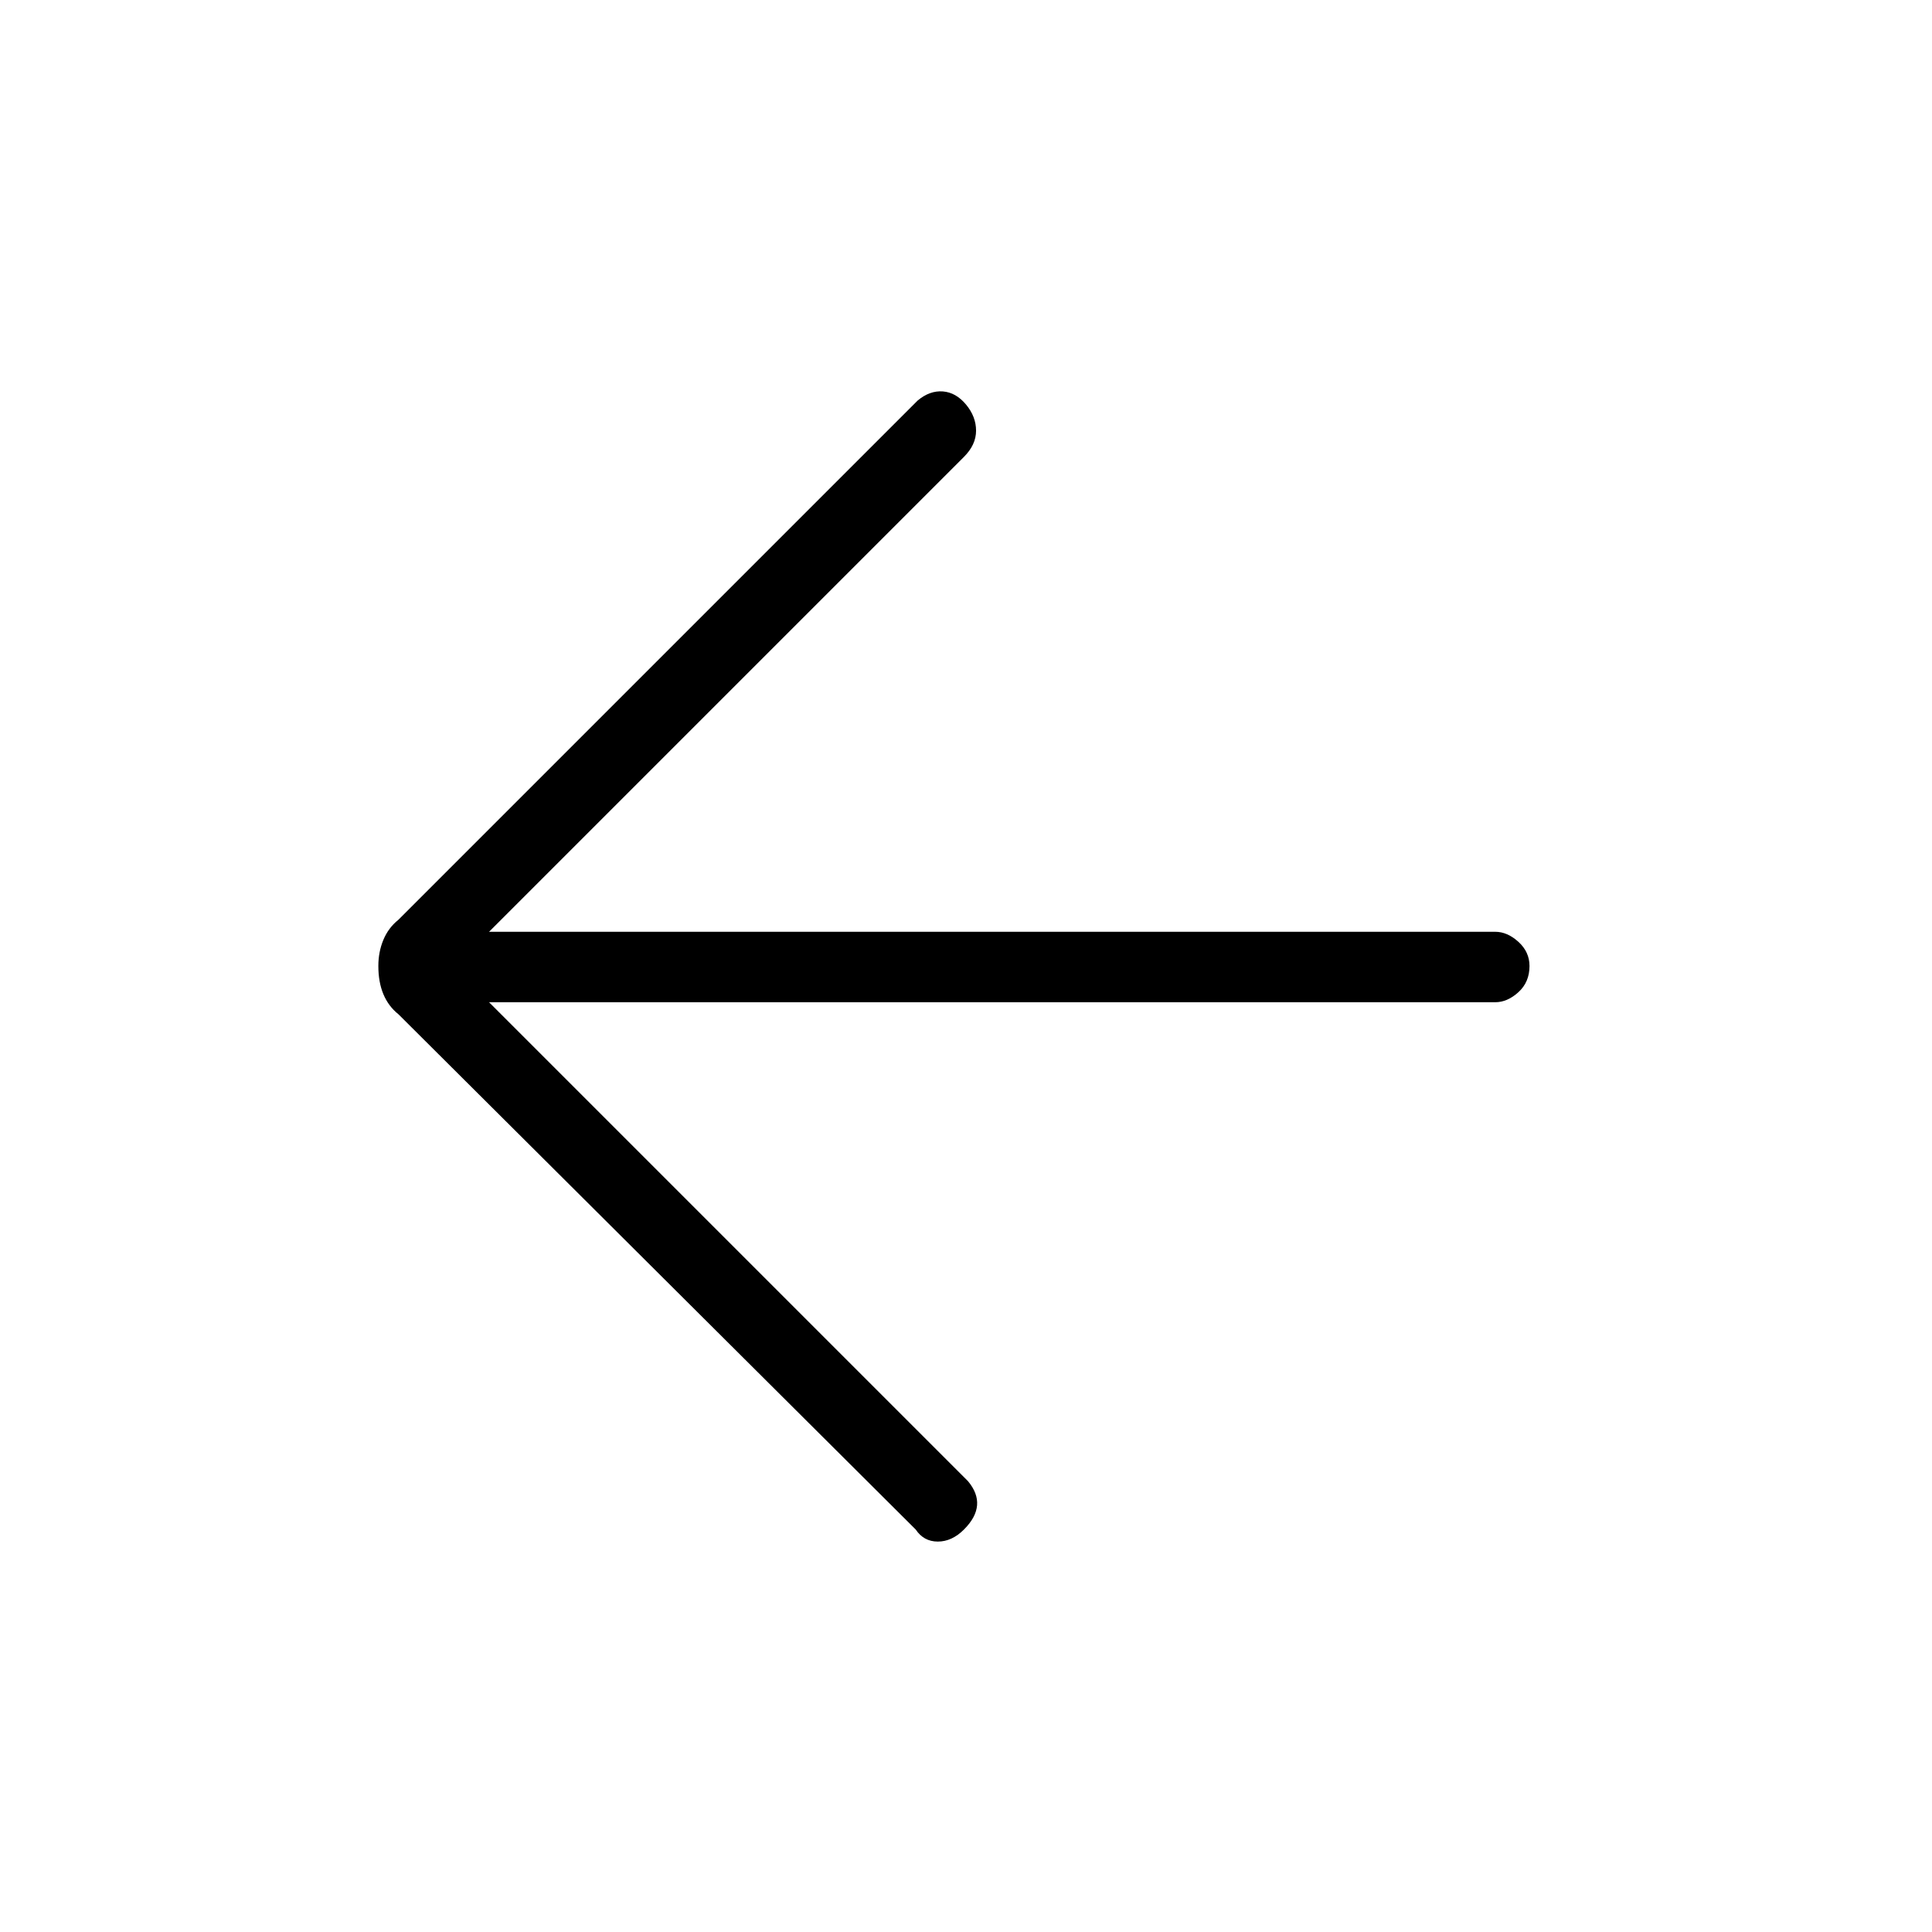 <svg xmlns="http://www.w3.org/2000/svg" height="48" width="48"><path d="M22.75 38 9.9 25.2Q9.65 25 9.525 24.7Q9.4 24.4 9.4 24Q9.4 23.65 9.525 23.35Q9.65 23.05 9.9 22.85L22.8 9.95Q23.1 9.7 23.425 9.725Q23.75 9.75 24 10.05Q24.25 10.35 24.25 10.7Q24.25 11.05 23.95 11.35L12.15 23.15H37.15Q37.45 23.15 37.725 23.4Q38 23.65 38 24Q38 24.4 37.725 24.65Q37.45 24.9 37.15 24.9H12.15L24.05 36.8Q24.3 37.1 24.275 37.4Q24.25 37.7 23.95 38Q23.65 38.3 23.3 38.3Q22.95 38.3 22.75 38Z"/></svg>